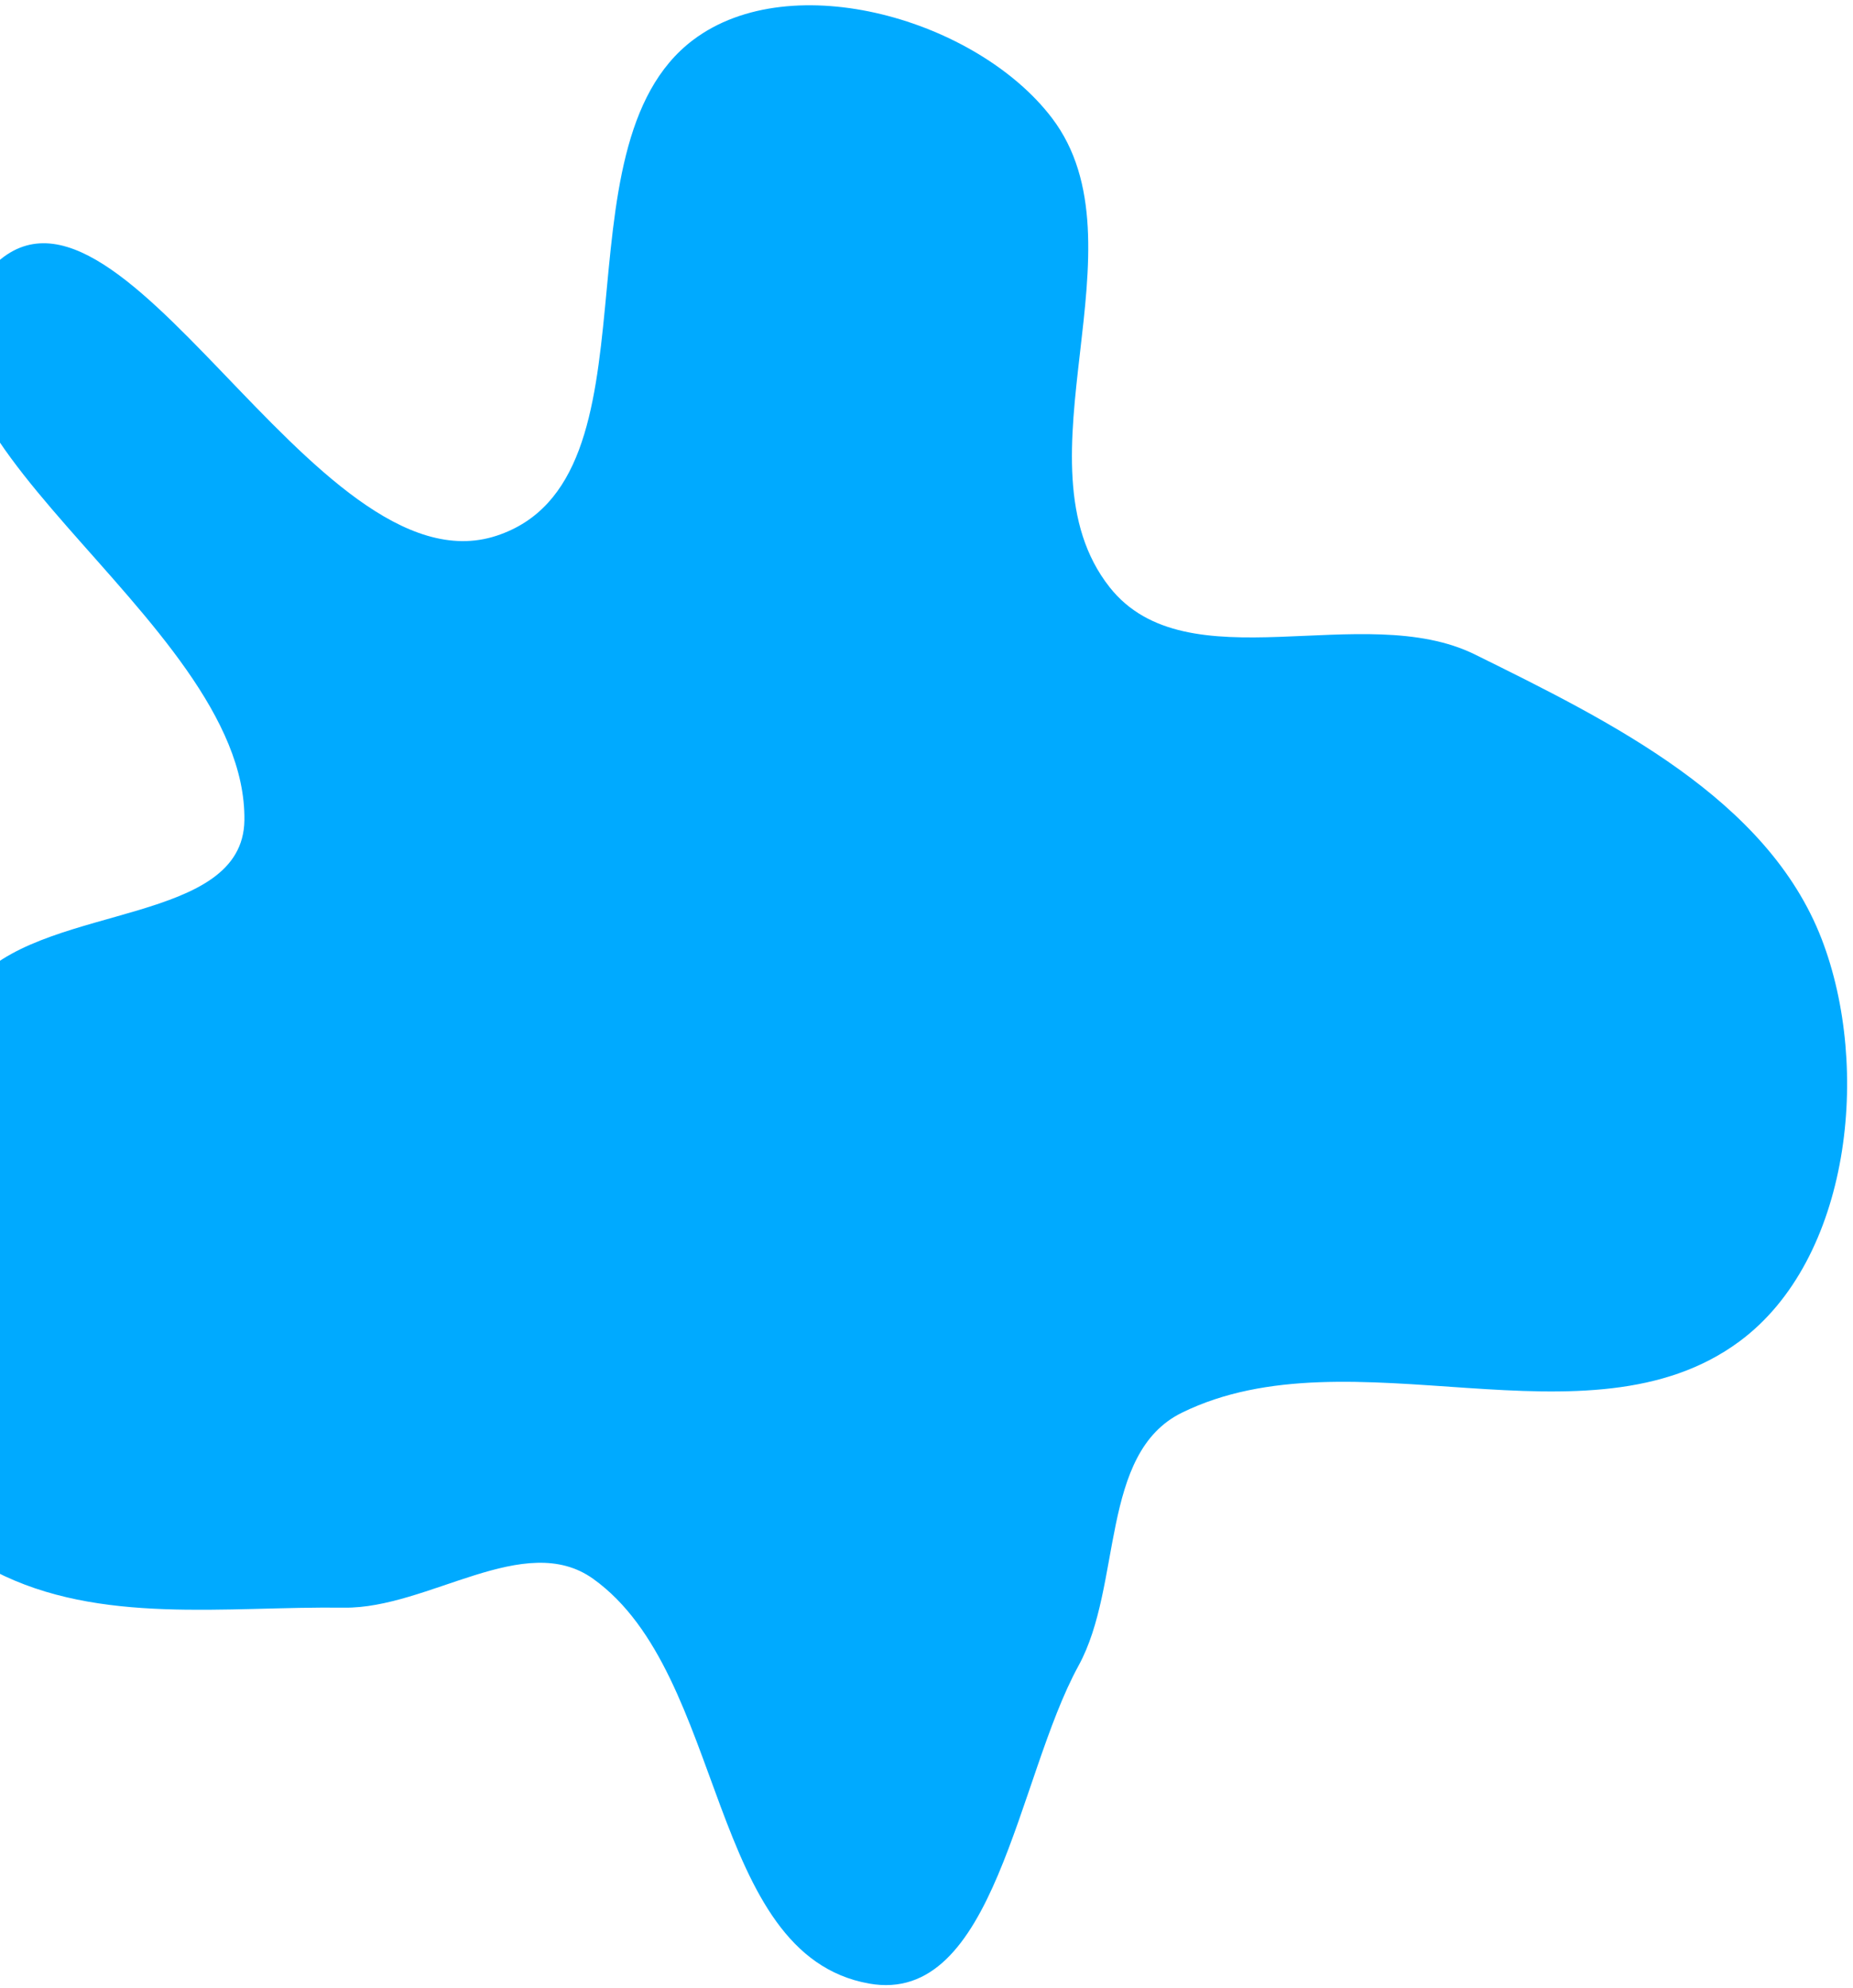 <svg width="261" height="280" viewBox="0 0 261 280" fill="none" xmlns="http://www.w3.org/2000/svg">
<path fill-rule="evenodd" clip-rule="evenodd" d="M97.65 5.61C111.543 -4.837 137.649 2.791 148.172 16.626C161.723 34.44 142.428 65.124 156.288 82.699C167.184 96.515 191.99 84.392 207.765 92.19C226.808 101.603 248.963 112.462 256.595 132.282C263.58 150.422 260.643 177.363 245.016 188.926C223.62 204.76 190.373 187.244 166.477 198.971C154.853 204.675 158.132 223.265 151.909 234.617C143.245 250.421 140.143 282.552 122.399 279.374C99.57 275.286 102.413 235.878 83.557 222.377C73.9 215.462 60.337 226.583 48.46 226.432C31.826 226.219 14.032 228.921 -0.754 221.3C-15.497 213.702 -32.913 200.847 -33.345 184.27C-33.833 165.575 -16.064 151.008 -2.933 137.689C7.318 127.292 34.229 130.131 34.424 115.532C34.807 86.841 -20.636 59.636 -1.605 38.157C16.38 17.858 44.153 83.913 69.926 75.462C93.939 67.588 77.453 20.797 97.65 5.61Z" fill="#00AAFF"/>
</svg>

